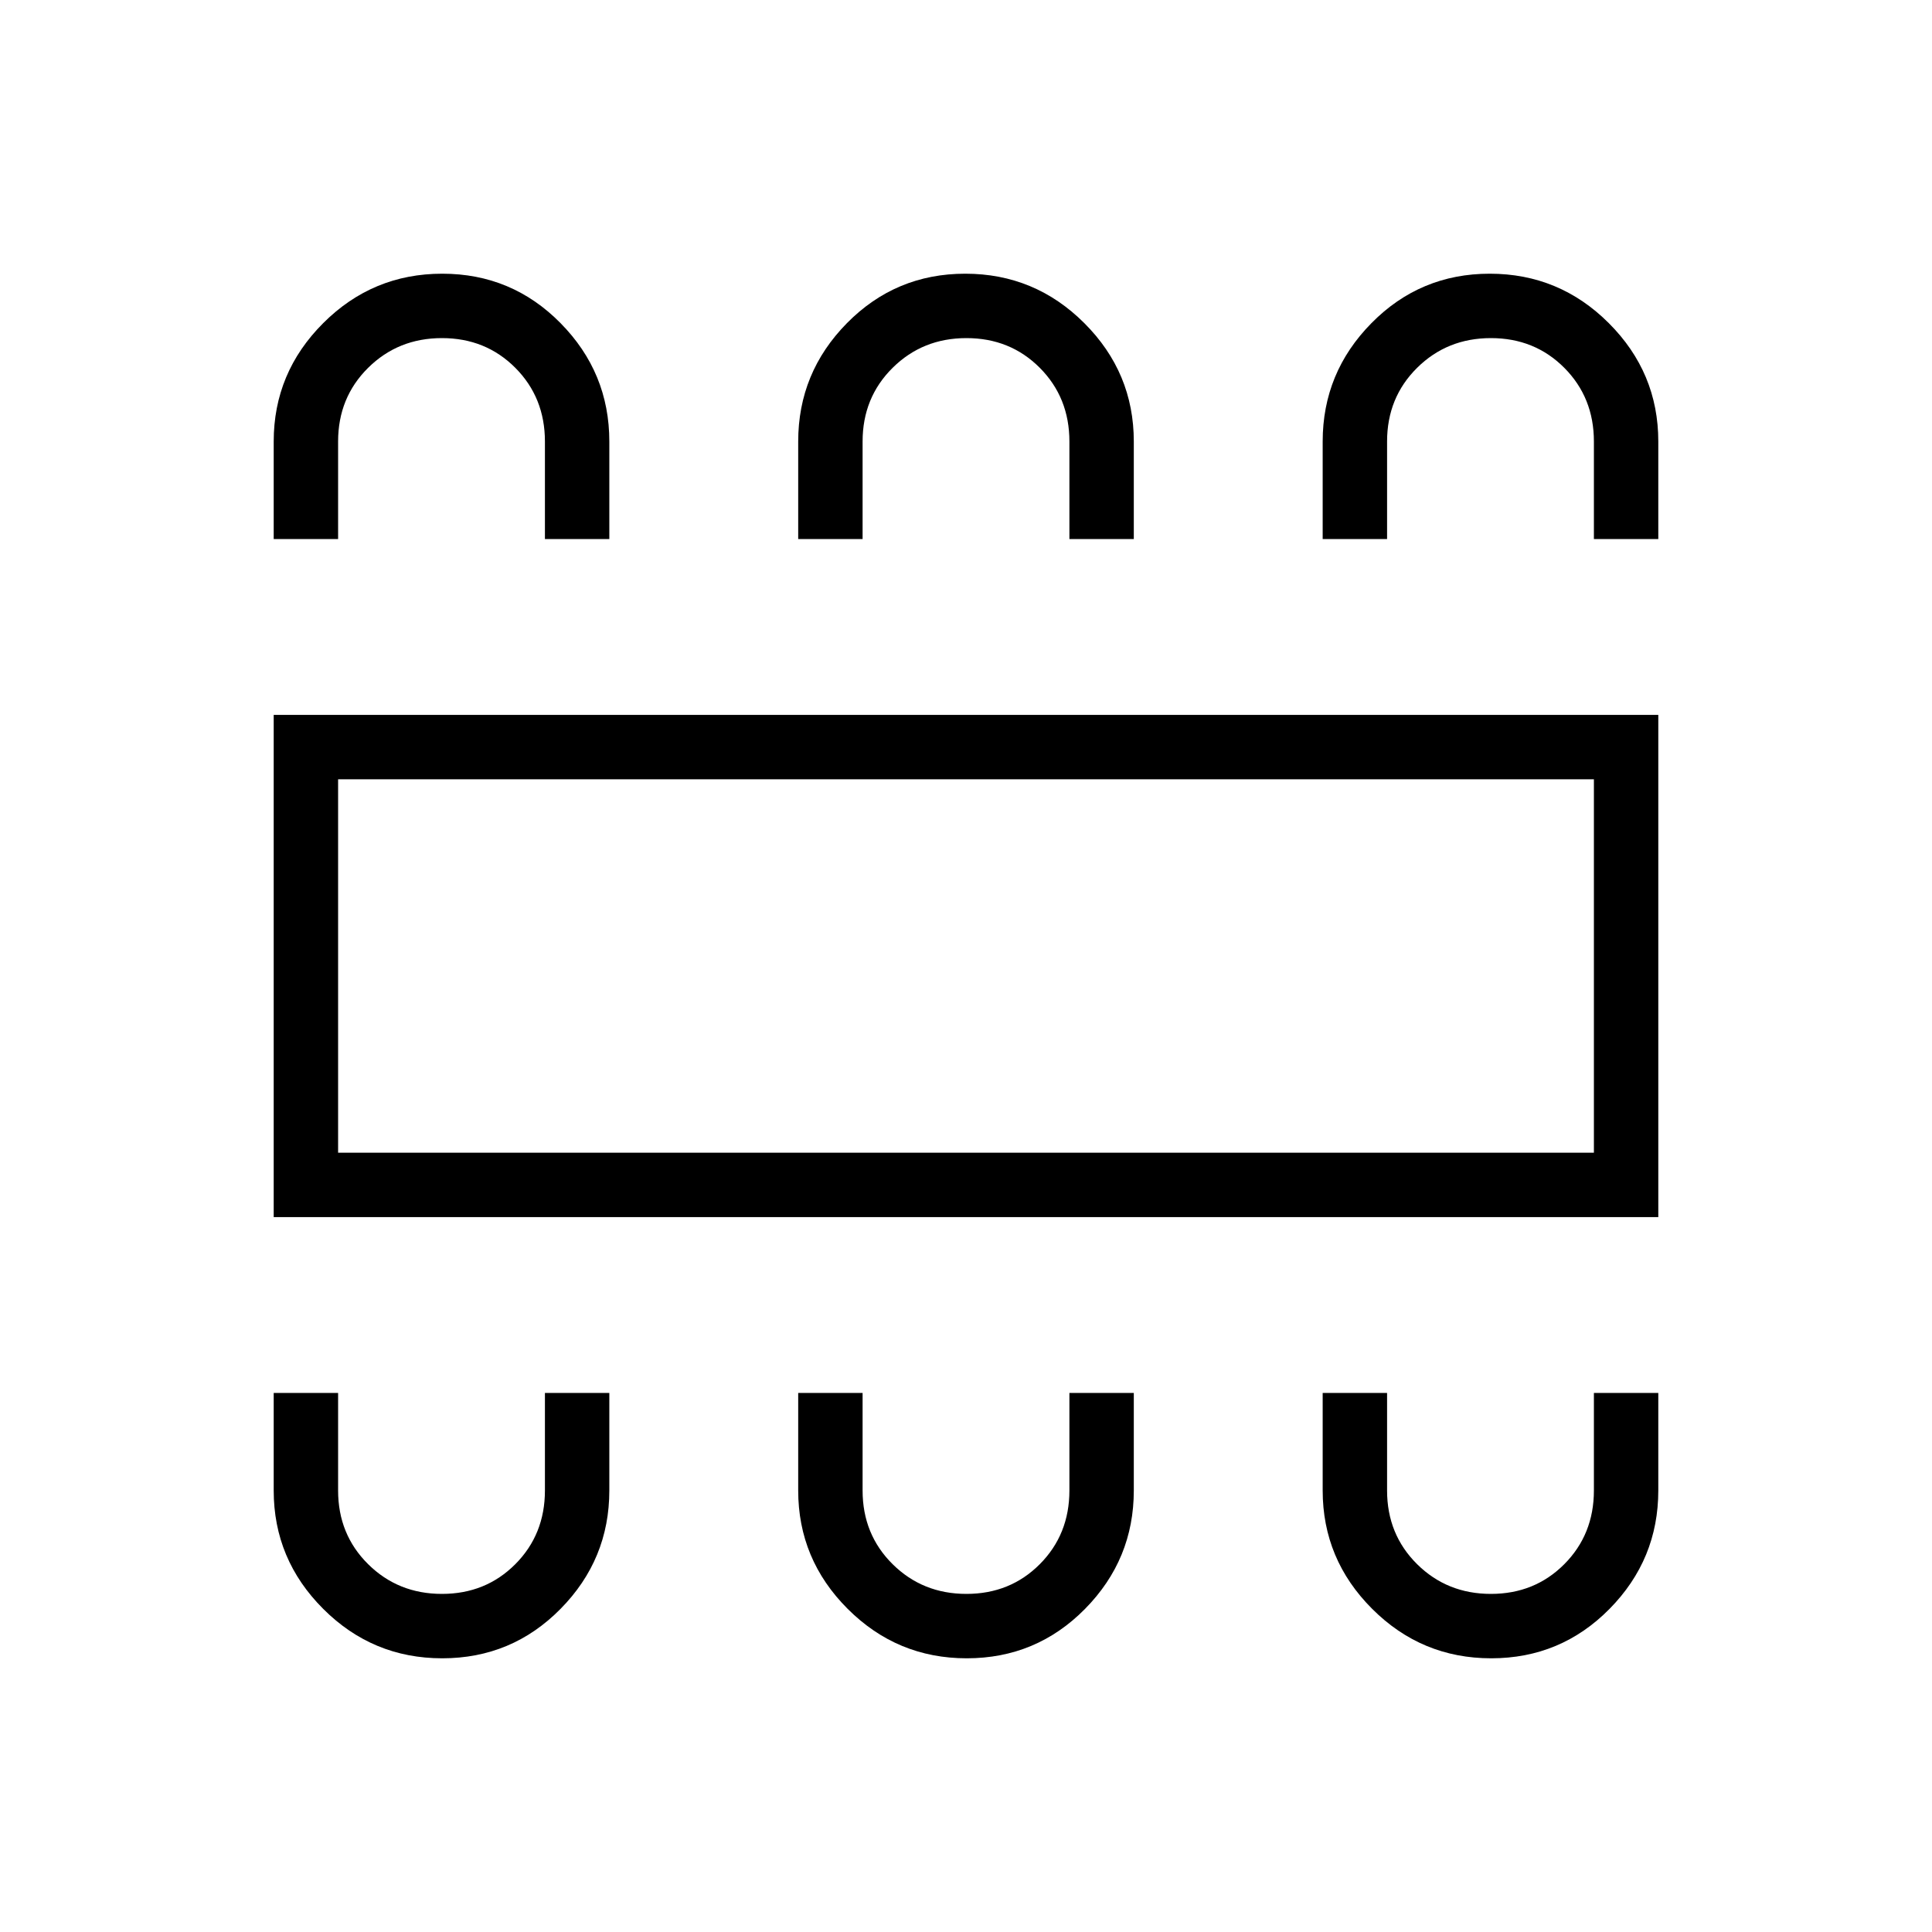 <svg xmlns="http://www.w3.org/2000/svg" height="20" viewBox="0 -960 960 960" width="20"><path d="M219.75-136q34.59 0 58.8-24.58 24.22-24.57 24.22-58.8v-48.47h-32v48.47q0 21.83-14.71 36.61Q241.34-168 219.6-168q-21.75 0-36.68-14.77Q168-197.55 168-219.38v-48.47h-32v48.47q0 34.23 24.58 58.8Q185.15-136 219.75-136Zm260.61 0q34.59 0 58.81-24.58 24.21-24.57 24.21-58.8v-48.47h-32v48.47q0 21.83-14.71 36.61Q501.96-168 480.21-168t-36.67-14.77q-14.92-14.78-14.92-36.61v-48.47h-32v48.47q0 34.23 24.57 58.8Q445.77-136 480.36-136Zm260.62 0q34.59 0 58.81-24.58Q824-185.15 824-219.38v-48.47h-32v48.47q0 21.83-14.71 36.61Q762.58-168 740.83-168t-36.68-14.77q-14.92-14.78-14.92-36.61v-48.47h-32v48.47q0 34.23 24.58 58.8Q706.38-136 740.98-136ZM136-355.23v-249.54h688v249.54H136Zm32-32h624v-185.54H168v185.54ZM219.75-824q34.59 0 58.8 24.58 24.22 24.57 24.22 58.8v48.47h-32v-48.47q0-21.83-14.71-36.61Q241.34-792 219.6-792q-21.75 0-36.68 14.77Q168-762.45 168-740.62v48.47h-32v-48.47q0-34.23 24.58-58.8Q185.15-824 219.75-824Zm259.89 0q34.59 0 59.17 24.58 24.57 24.57 24.57 58.8v48.47h-32v-48.47q0-21.83-14.71-36.61Q501.96-792 480.21-792t-36.67 14.77q-14.92 14.78-14.92 36.61v48.47h-32v-48.47q0-34.23 24.21-58.8Q445.05-824 479.64-824Zm260.61 0q34.6 0 59.17 24.58Q824-774.85 824-740.62v48.47h-32v-48.47q0-21.83-14.71-36.61Q762.58-792 740.83-792t-36.68 14.77q-14.92 14.78-14.92 36.61v48.47h-32v-48.47q0-34.23 24.22-58.8Q705.66-824 740.25-824ZM168-387.23v-185.54 185.54Z"/></svg>